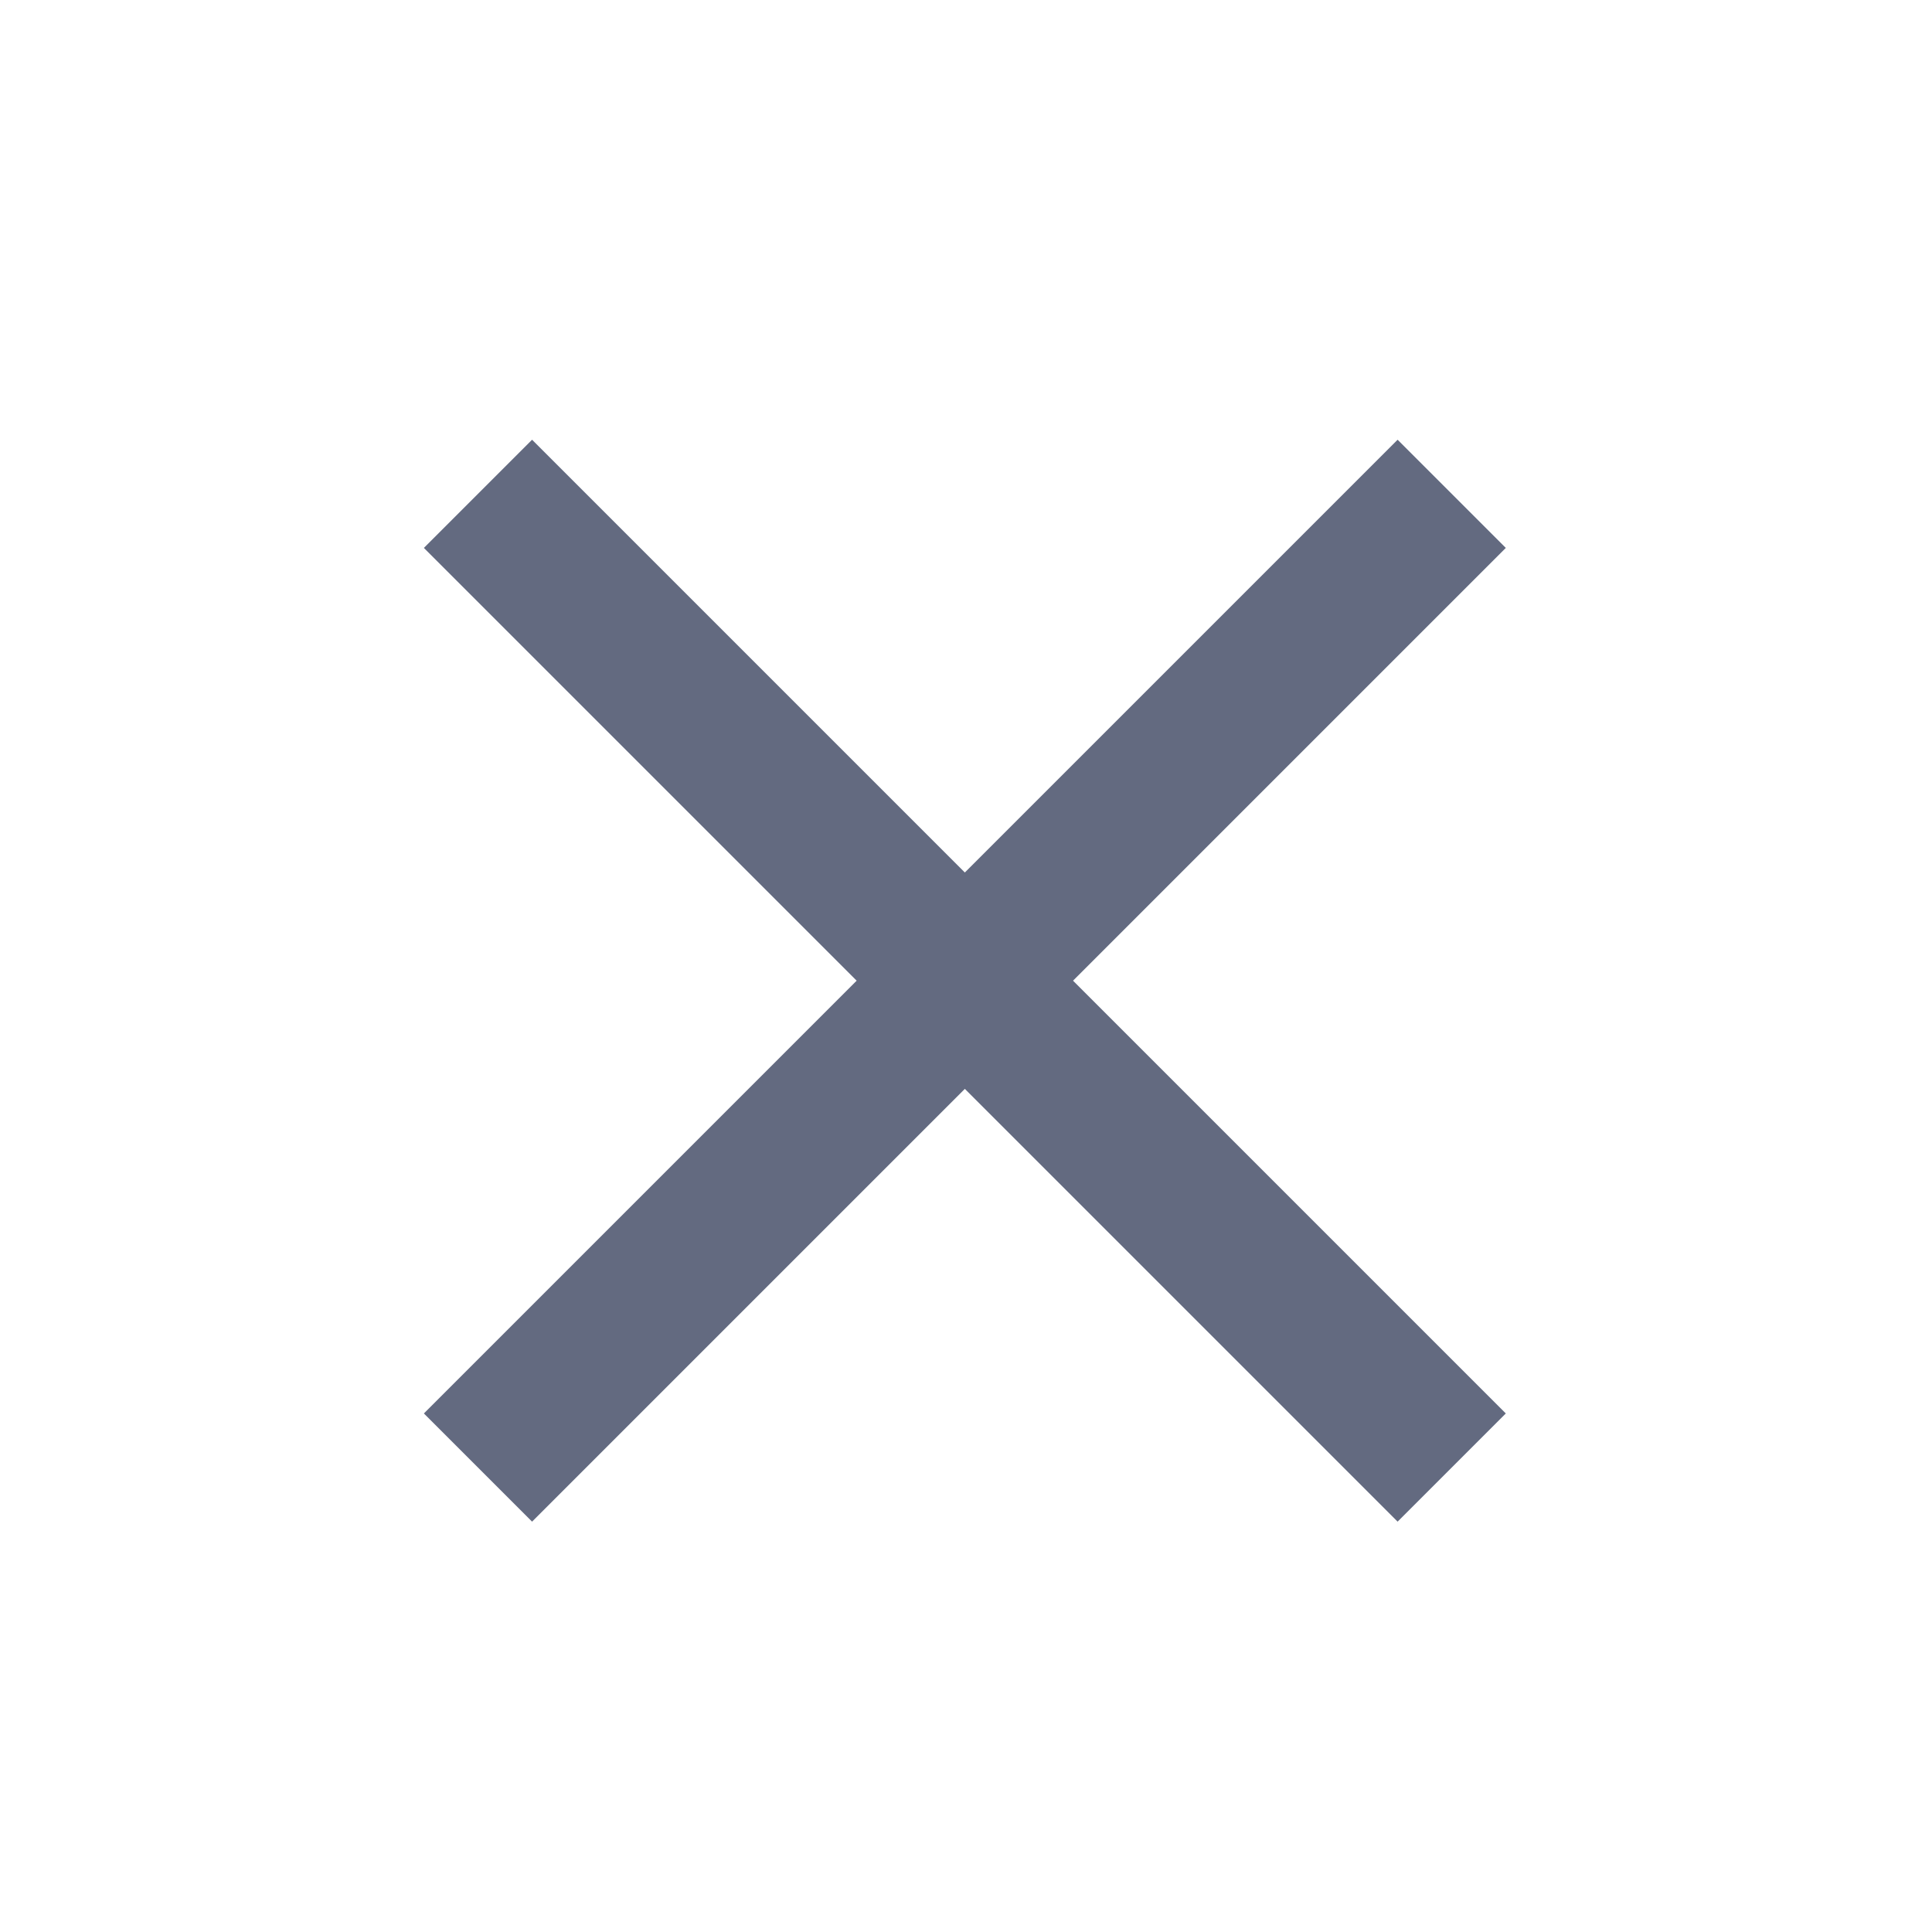 <svg width="25" height="25" viewBox="0 0 25 25" fill="none" xmlns="http://www.w3.org/2000/svg">
<mask id="mask0_18_446" style="mask-type:alpha" maskUnits="userSpaceOnUse" x="0" y="0" width="25" height="25">
<rect x="0.485" y="0.69" width="24" height="24" fill="#D9D9D9"/>
</mask>
<g mask="url(#mask0_18_446)">
<path d="M6.885 19.69L5.485 18.29L11.085 12.69L5.485 7.09L6.885 5.69L12.485 11.29L18.085 5.69L19.485 7.09L13.885 12.69L19.485 18.29L18.085 19.69L12.485 14.09L6.885 19.69Z" fill="#636A80"/>
</g>
</svg>

